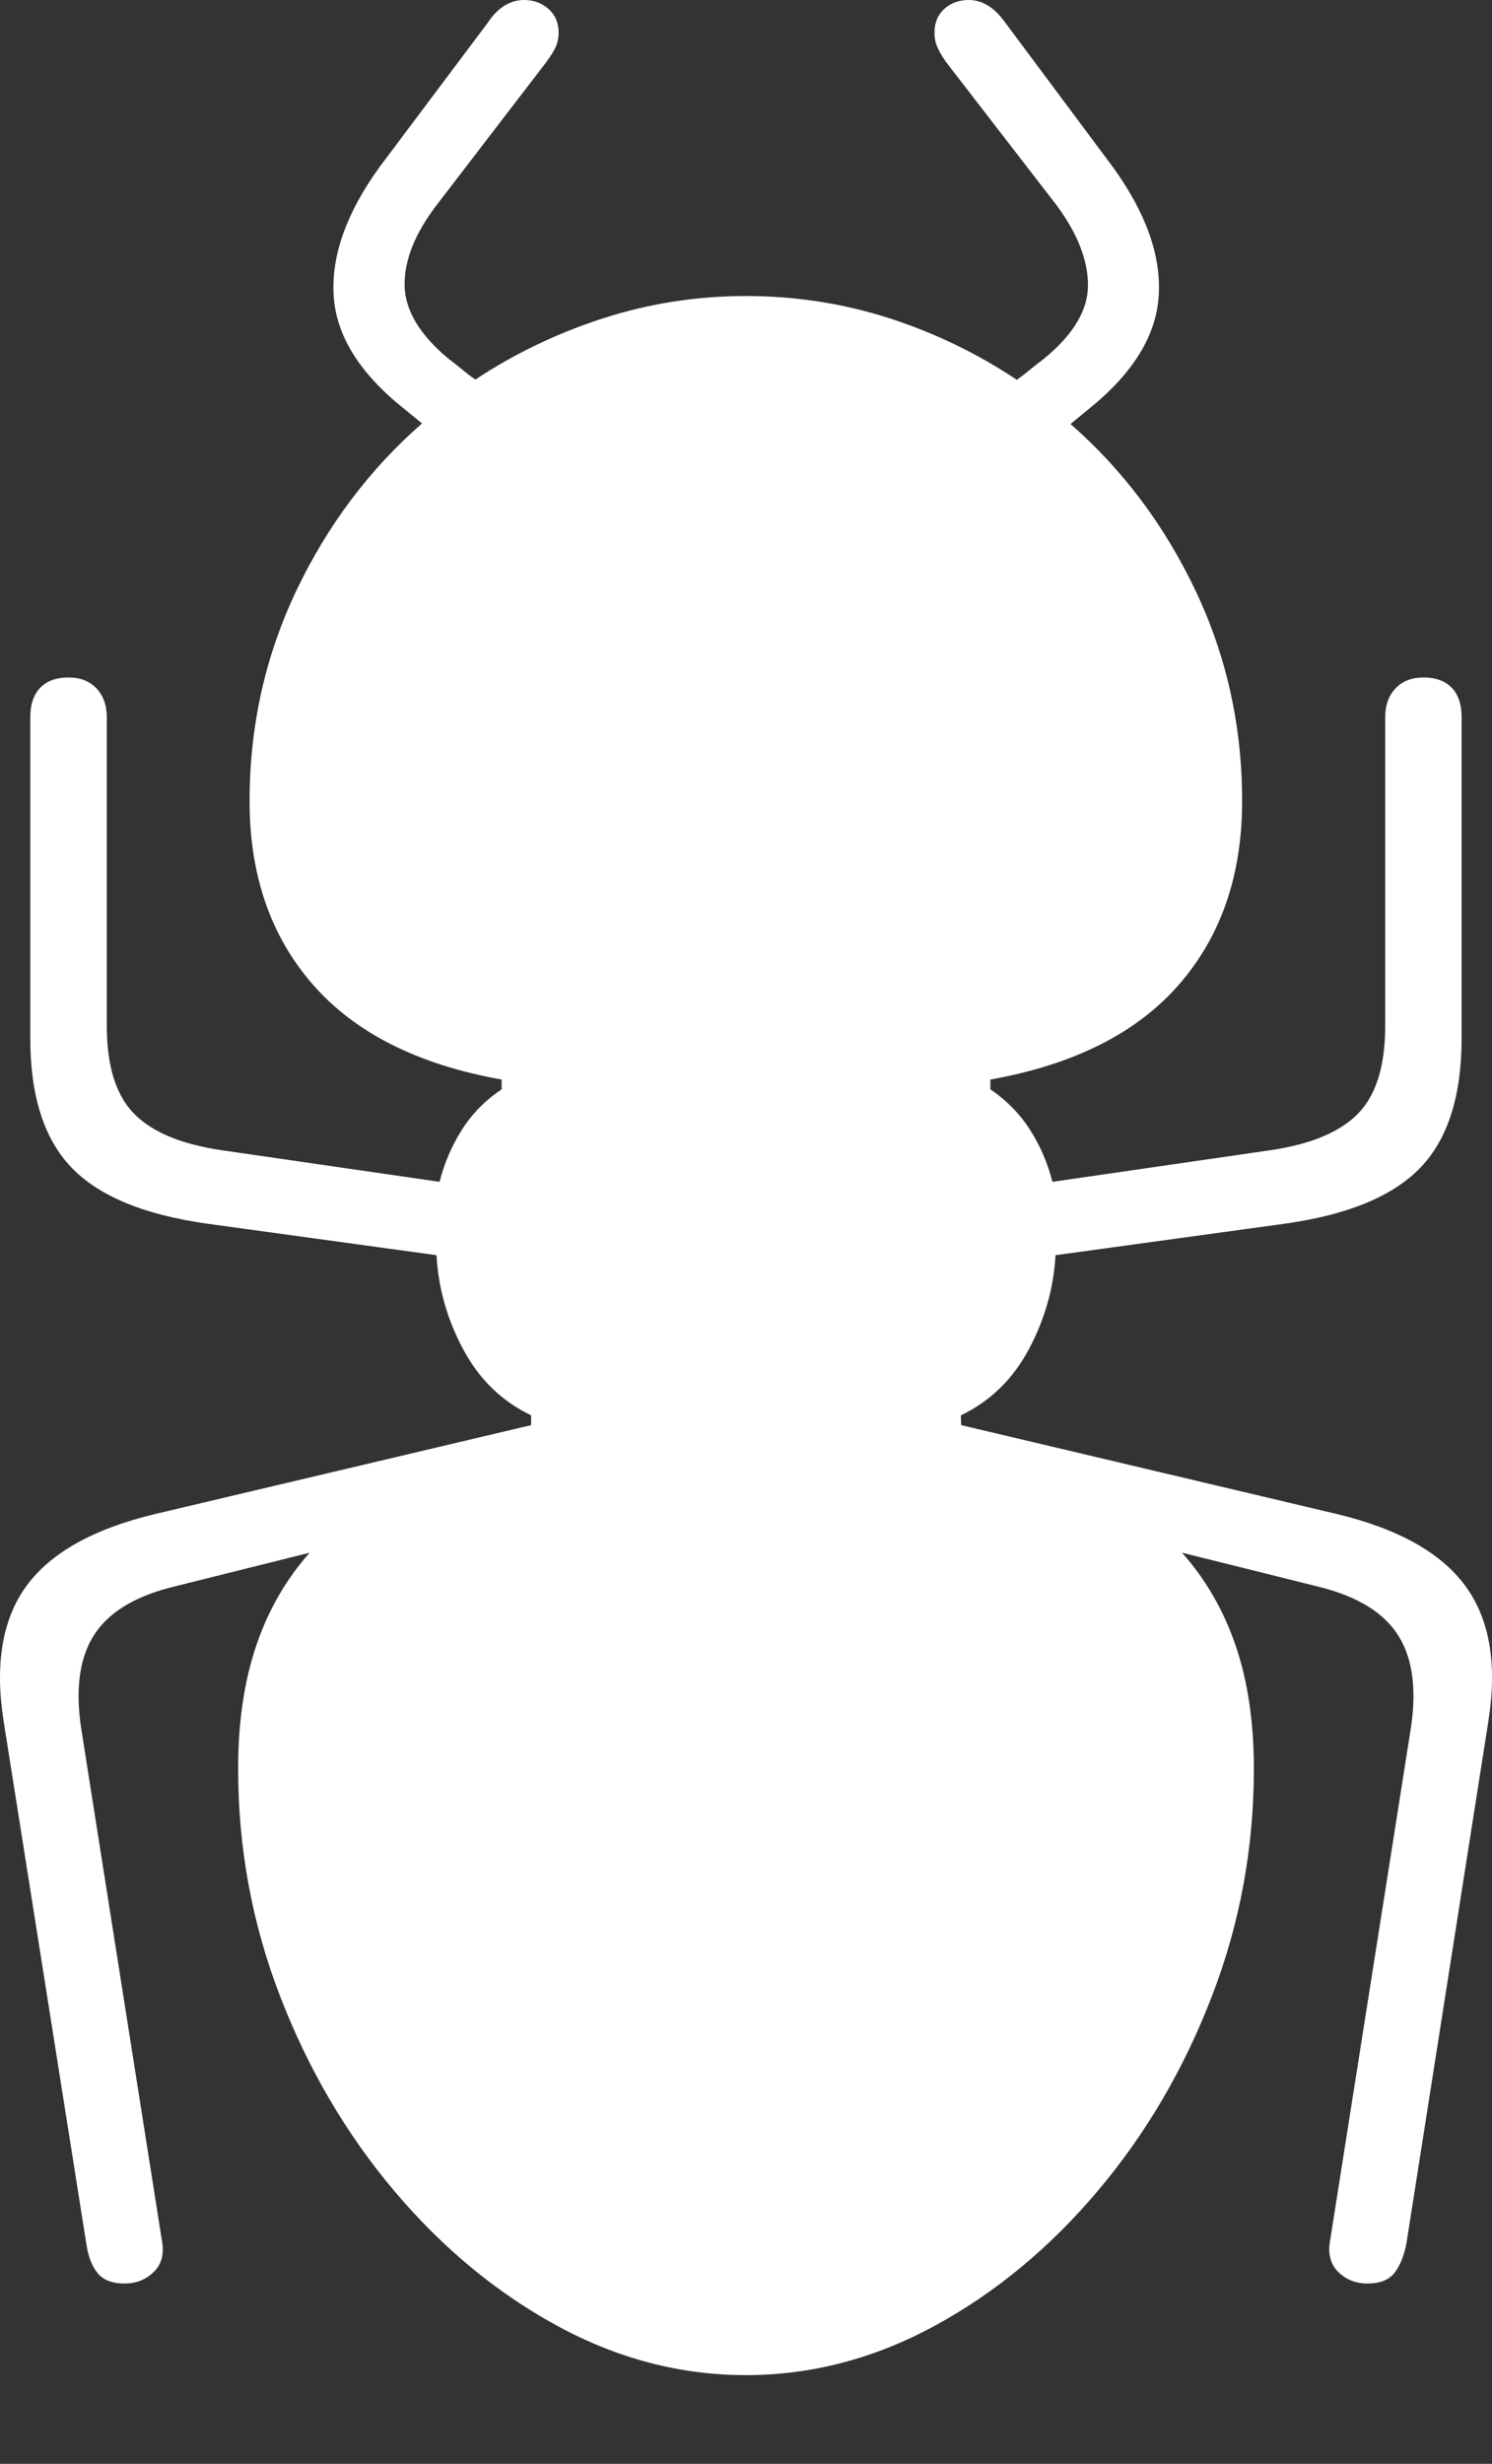 <?xml version="1.0" encoding="UTF-8"?>
<!--Generator: Apple Native CoreSVG 175-->
<!DOCTYPE svg
PUBLIC "-//W3C//DTD SVG 1.1//EN"
       "http://www.w3.org/Graphics/SVG/1.1/DTD/svg11.dtd">
<svg version="1.1" xmlns="http://www.w3.org/2000/svg" xmlns:xlink="http://www.w3.org/1999/xlink" width="14.975" height="24.719">
 <rect width="100%" height="100%" fill="#333333" stroke="none"/>
 <g>
  <rect height="24.719" opacity="0" width="14.975" x="0" y="0"/>
  <path d="M7.486 23.829Q8.472 23.829 9.384 23.333Q10.295 22.837 11.018 21.981Q11.741 21.125 12.162 20.032Q12.585 18.939 12.585 17.745Q12.585 17.05 12.404 16.516Q12.223 15.982 11.864 15.578Q12.212 15.665 12.556 15.75Q12.899 15.835 13.245 15.922Q13.823 16.066 14.04 16.418Q14.257 16.771 14.153 17.386L13.349 22.486Q13.316 22.68 13.433 22.795Q13.551 22.91 13.724 22.91Q13.91 22.91 13.994 22.806Q14.078 22.701 14.116 22.509L14.938 17.272Q15.075 16.412 14.708 15.912Q14.342 15.412 13.419 15.19L9.647 14.298L9.644 14.2Q10.086 13.988 10.326 13.537Q10.567 13.087 10.594 12.593L12.903 12.276Q13.849 12.142 14.26 11.711Q14.67 11.281 14.67 10.415L14.67 7.198Q14.67 7.001 14.57 6.899Q14.47 6.797 14.287 6.797Q14.111 6.797 14.007 6.906Q13.903 7.015 13.903 7.198L13.903 10.295Q13.903 10.89 13.633 11.17Q13.362 11.45 12.75 11.54L10.563 11.857Q10.492 11.576 10.338 11.335Q10.184 11.094 9.94 10.929L9.94 10.831Q11.197 10.607 11.832 9.879Q12.467 9.152 12.467 8.038Q12.467 6.911 12 5.927Q11.532 4.943 10.745 4.254L10.931 4.101Q11.595 3.565 11.63 2.964Q11.666 2.363 11.172 1.679L10.089 0.226Q9.928 0 9.724 0Q9.576 0 9.477 0.09Q9.379 0.18 9.379 0.329Q9.379 0.4 9.404 0.463Q9.428 0.525 9.495 0.622L10.607 2.062Q10.919 2.485 10.92 2.861Q10.92 3.238 10.477 3.6Q10.41 3.65 10.343 3.705Q10.276 3.761 10.206 3.811Q9.614 3.415 8.923 3.192Q8.232 2.97 7.486 2.97Q6.75 2.97 6.058 3.192Q5.366 3.415 4.771 3.808Q4.703 3.761 4.635 3.704Q4.566 3.647 4.499 3.597Q4.065 3.235 4.061 2.86Q4.057 2.485 4.379 2.062L5.484 0.622Q5.555 0.525 5.581 0.463Q5.607 0.4 5.607 0.329Q5.607 0.18 5.505 0.09Q5.403 0 5.262 0Q5.048 0 4.897 0.226L3.807 1.679Q3.313 2.363 3.349 2.964Q3.384 3.565 4.055 4.101L4.236 4.248Q3.446 4.938 2.975 5.924Q2.505 6.911 2.505 8.038Q2.505 9.152 3.141 9.879Q3.778 10.607 5.035 10.831L5.035 10.929Q4.788 11.094 4.636 11.335Q4.483 11.576 4.412 11.857L2.225 11.54Q1.613 11.45 1.342 11.17Q1.072 10.89 1.072 10.295L1.072 7.198Q1.072 7.015 0.968 6.906Q0.864 6.797 0.688 6.797Q0.505 6.797 0.405 6.899Q0.304 7.001 0.304 7.198L0.304 10.415Q0.304 11.281 0.715 11.711Q1.126 12.142 2.072 12.276L4.381 12.593Q4.408 13.087 4.649 13.537Q4.889 13.988 5.331 14.2L5.331 14.298L1.556 15.19Q0.63 15.412 0.265 15.912Q-0.099 16.412 0.037 17.272L0.866 22.509Q0.894 22.701 0.98 22.806Q1.065 22.91 1.251 22.91Q1.424 22.91 1.542 22.795Q1.66 22.68 1.626 22.486L0.822 17.386Q0.719 16.771 0.935 16.418Q1.152 16.066 1.73 15.922Q2.076 15.835 2.419 15.75Q2.763 15.665 3.108 15.578Q2.749 15.982 2.57 16.516Q2.39 17.05 2.39 17.745Q2.39 18.939 2.813 20.032Q3.235 21.125 3.957 21.981Q4.68 22.837 5.59 23.333Q6.5 23.829 7.486 23.829Z" fill="#ffffff"/>
 </g>
</svg>
